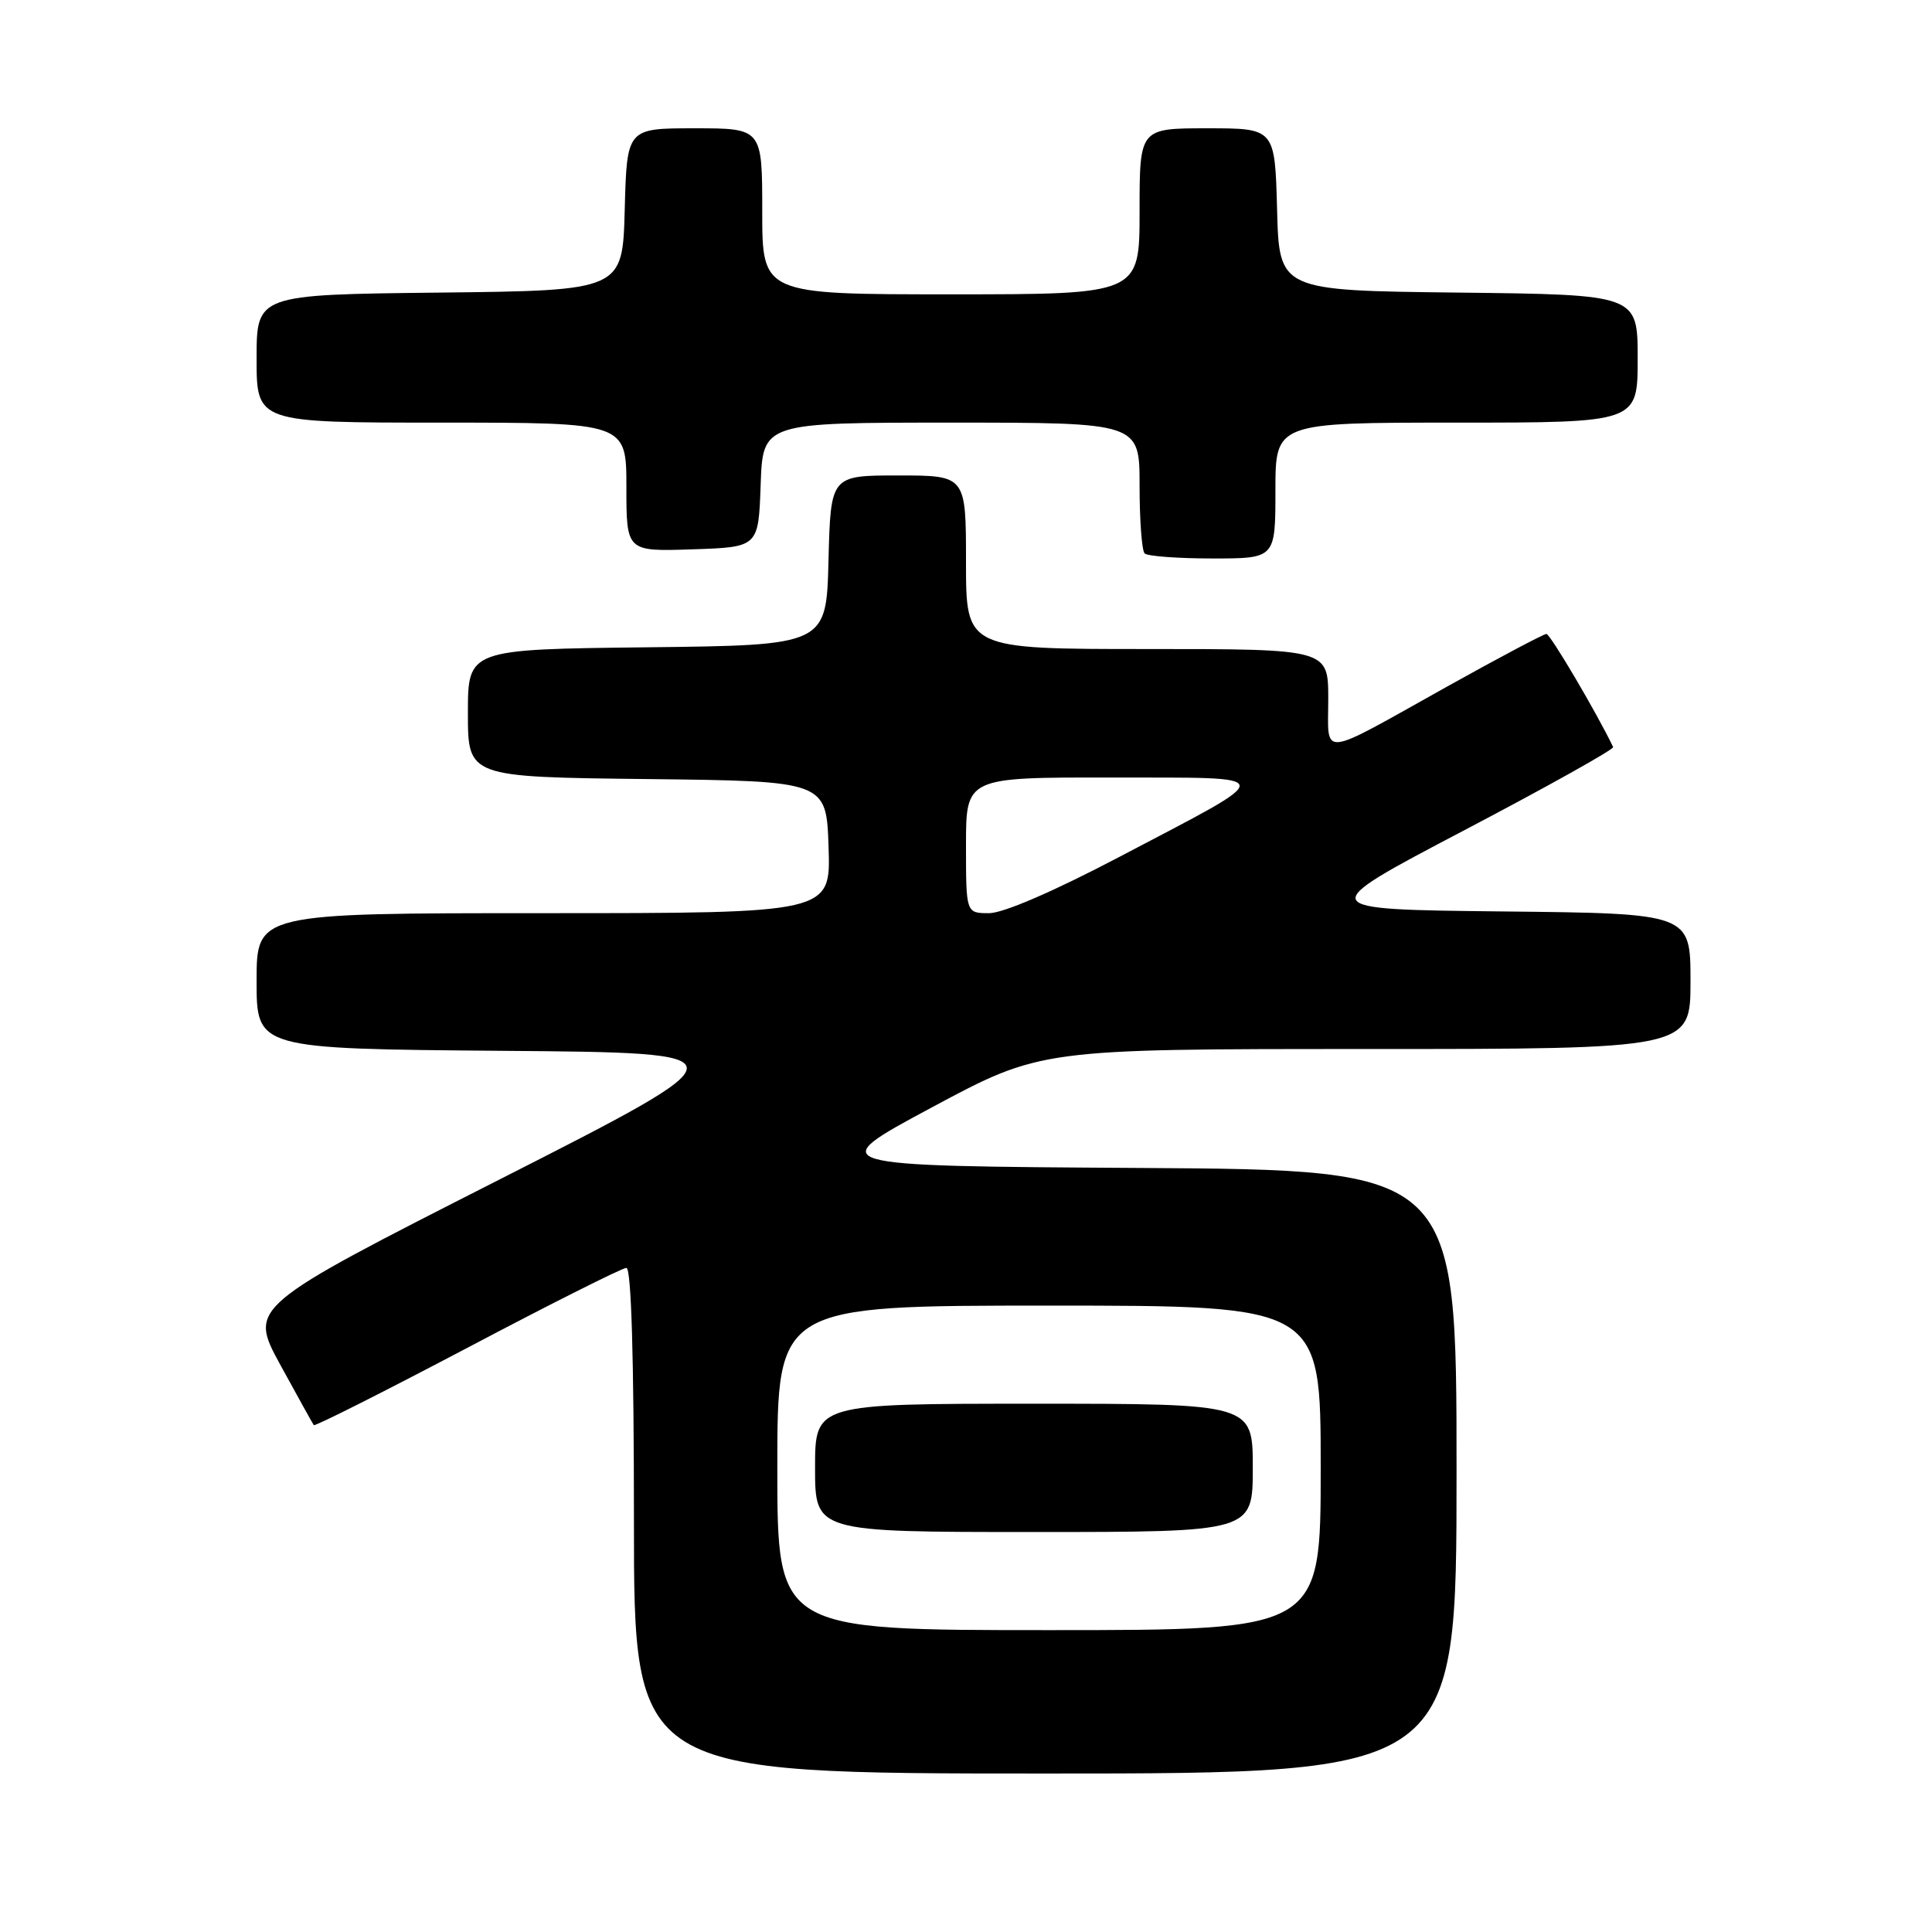 <?xml version="1.0" encoding="UTF-8" standalone="no"?>
<!DOCTYPE svg PUBLIC "-//W3C//DTD SVG 1.1//EN" "http://www.w3.org/Graphics/SVG/1.1/DTD/svg11.dtd" >
<svg xmlns="http://www.w3.org/2000/svg" xmlns:xlink="http://www.w3.org/1999/xlink" version="1.1" viewBox="0 0 256 256">
 <g >
 <path fill="currentColor"
d=" M 193.00 195.01 C 193.00 155.02 193.00 155.02 151.00 154.76 C 109.00 154.50 109.00 154.50 123.45 146.75 C 137.90 139.00 137.90 139.00 180.95 139.00 C 224.00 139.00 224.00 139.00 224.00 130.02 C 224.00 121.03 224.00 121.03 199.02 120.77 C 174.05 120.50 174.05 120.50 194.03 110.01 C 205.02 104.24 213.89 99.28 213.75 98.99 C 211.60 94.49 205.41 84.00 204.91 84.00 C 204.55 84.00 198.61 87.15 191.72 90.99 C 174.55 100.58 176.00 100.43 176.00 92.61 C 176.00 86.00 176.00 86.00 152.00 86.00 C 128.00 86.00 128.00 86.00 128.00 74.50 C 128.00 63.00 128.00 63.00 119.03 63.00 C 110.07 63.00 110.07 63.00 109.78 74.25 C 109.50 85.50 109.50 85.50 85.75 85.77 C 62.00 86.04 62.00 86.04 62.00 94.50 C 62.00 102.96 62.00 102.96 85.75 103.23 C 109.50 103.50 109.50 103.50 109.79 112.25 C 110.08 121.00 110.08 121.00 72.04 121.00 C 34.00 121.00 34.00 121.00 34.00 129.99 C 34.00 138.97 34.00 138.97 66.61 139.24 C 99.22 139.50 99.22 139.50 66.09 156.34 C 32.96 173.17 32.96 173.17 37.14 180.84 C 39.44 185.05 41.44 188.65 41.58 188.84 C 41.73 189.02 50.88 184.41 61.93 178.59 C 72.97 172.76 82.46 168.00 83.00 168.00 C 83.65 168.00 84.00 179.93 84.00 201.50 C 84.00 235.00 84.00 235.00 138.50 235.00 C 193.00 235.00 193.00 235.00 193.00 195.01 Z  M 169.00 65.00 C 169.00 56.00 169.00 56.00 193.00 56.00 C 217.00 56.00 217.00 56.00 217.00 47.52 C 217.00 39.04 217.00 39.04 193.25 38.77 C 169.50 38.50 169.50 38.50 169.22 27.75 C 168.93 17.00 168.93 17.00 159.97 17.00 C 151.00 17.00 151.00 17.00 151.00 28.00 C 151.00 39.00 151.00 39.00 126.00 39.00 C 101.00 39.00 101.00 39.00 101.00 28.00 C 101.00 17.00 101.00 17.00 92.03 17.00 C 83.07 17.00 83.07 17.00 82.78 27.75 C 82.50 38.50 82.50 38.50 58.25 38.77 C 34.00 39.04 34.00 39.04 34.00 47.52 C 34.00 56.00 34.00 56.00 58.50 56.00 C 83.00 56.00 83.00 56.00 83.00 64.54 C 83.00 73.08 83.00 73.08 91.75 72.79 C 100.50 72.50 100.50 72.50 100.79 64.25 C 101.08 56.00 101.08 56.00 126.04 56.00 C 151.00 56.00 151.00 56.00 151.00 64.33 C 151.00 68.92 151.30 72.97 151.67 73.33 C 152.03 73.70 156.08 74.00 160.67 74.00 C 169.00 74.00 169.00 74.00 169.00 65.00 Z  M 103.00 194.50 C 103.00 173.00 103.00 173.00 139.00 173.00 C 175.00 173.00 175.00 173.00 175.00 194.50 C 175.00 216.00 175.00 216.00 139.00 216.00 C 103.00 216.00 103.00 216.00 103.00 194.50 Z  M 166.00 194.50 C 166.00 186.00 166.00 186.00 137.00 186.00 C 108.00 186.00 108.00 186.00 108.00 194.50 C 108.00 203.00 108.00 203.00 137.00 203.00 C 166.00 203.00 166.00 203.00 166.00 194.50 Z  M 128.00 112.00 C 128.00 103.00 128.00 103.00 147.25 103.03 C 169.78 103.07 169.70 102.31 148.31 113.55 C 139.63 118.11 132.94 121.00 131.06 121.00 C 128.00 121.00 128.00 121.00 128.00 112.00 Z "/>
</g>
</svg>